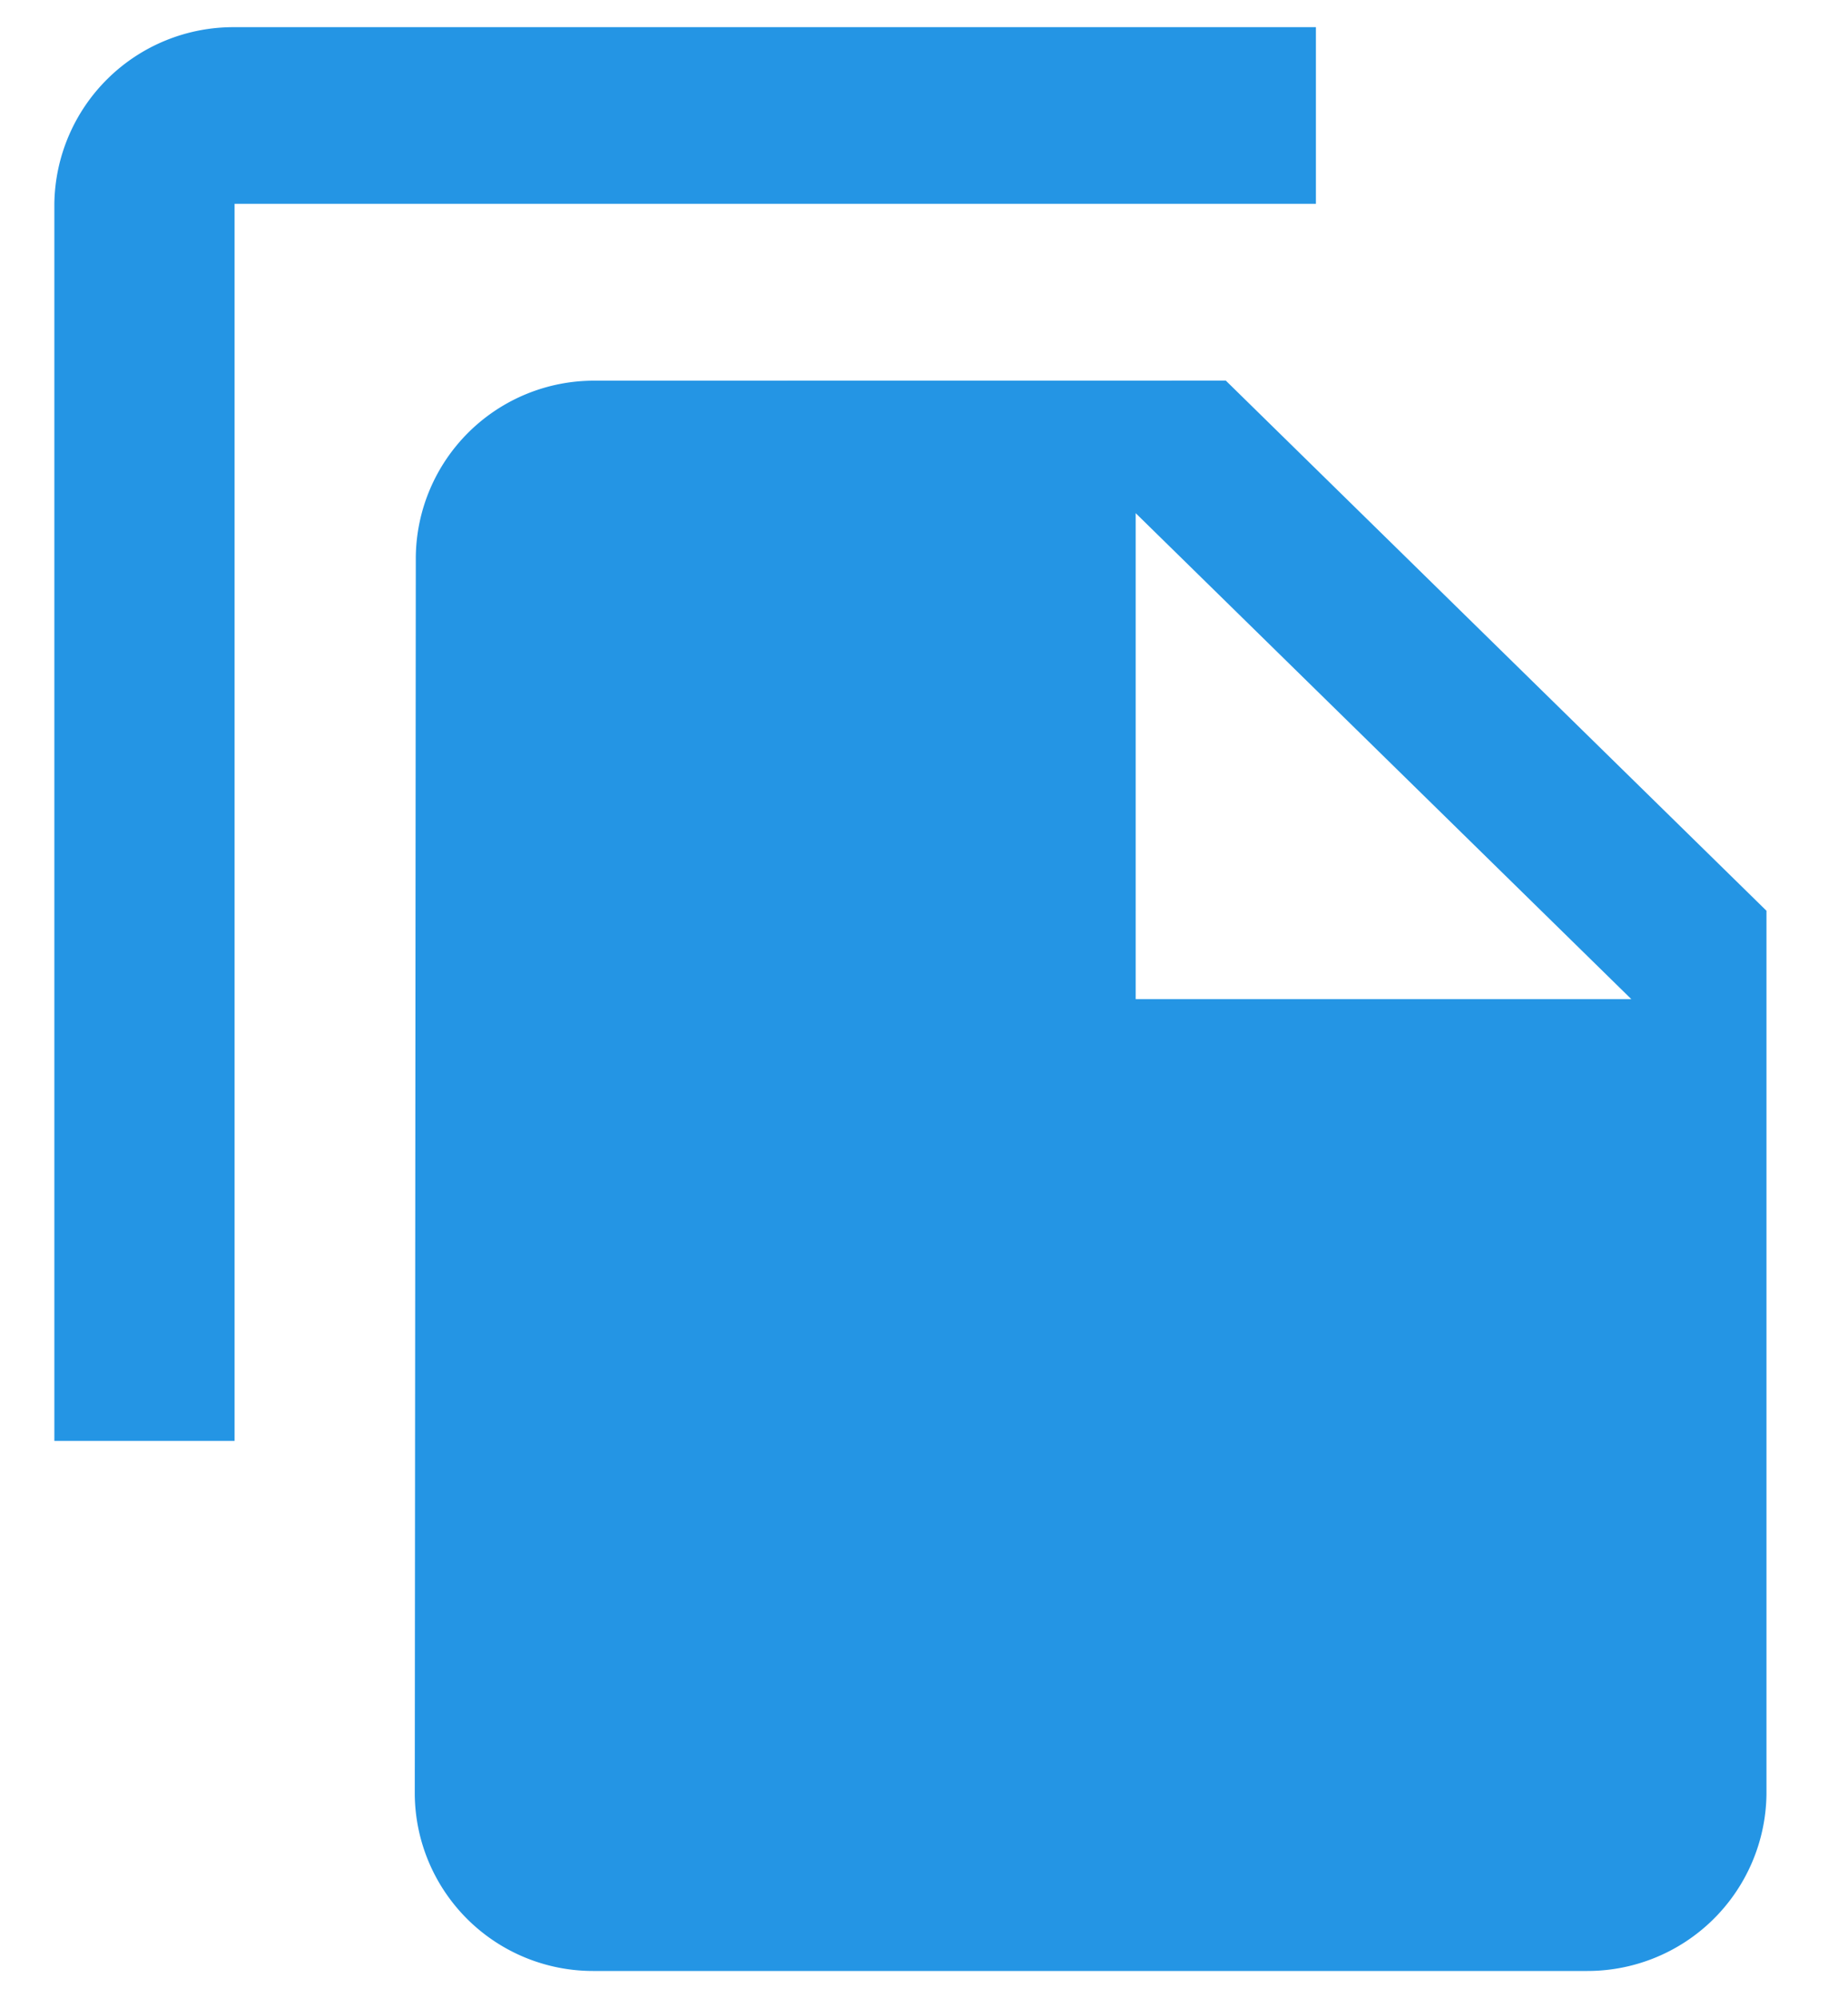 <svg id="baseline-file_copy-24px" xmlns="http://www.w3.org/2000/svg" width="68" height="73.53" viewBox="0 0 68 73.53">
  <path id="Path_786" data-name="Path 786" d="M0,0H68V73.53H0Z" fill="none"/>
  <path id="Path_787" data-name="Path 787" d="M48.421,1H8.632A6.587,6.587,0,0,0,2,7.5V53.022H8.632V7.5H48.421ZM45.105,14.005,65,33.514V66.027a6.587,6.587,0,0,1-6.632,6.5H21.862a6.559,6.559,0,0,1-6.6-6.5L15.3,20.508a6.559,6.559,0,0,1,6.6-6.5Zm-3.316,22.76H60.026L41.789,18.883Z" transform="translate(0 0)" fill="#2495e4"/>
</svg>
